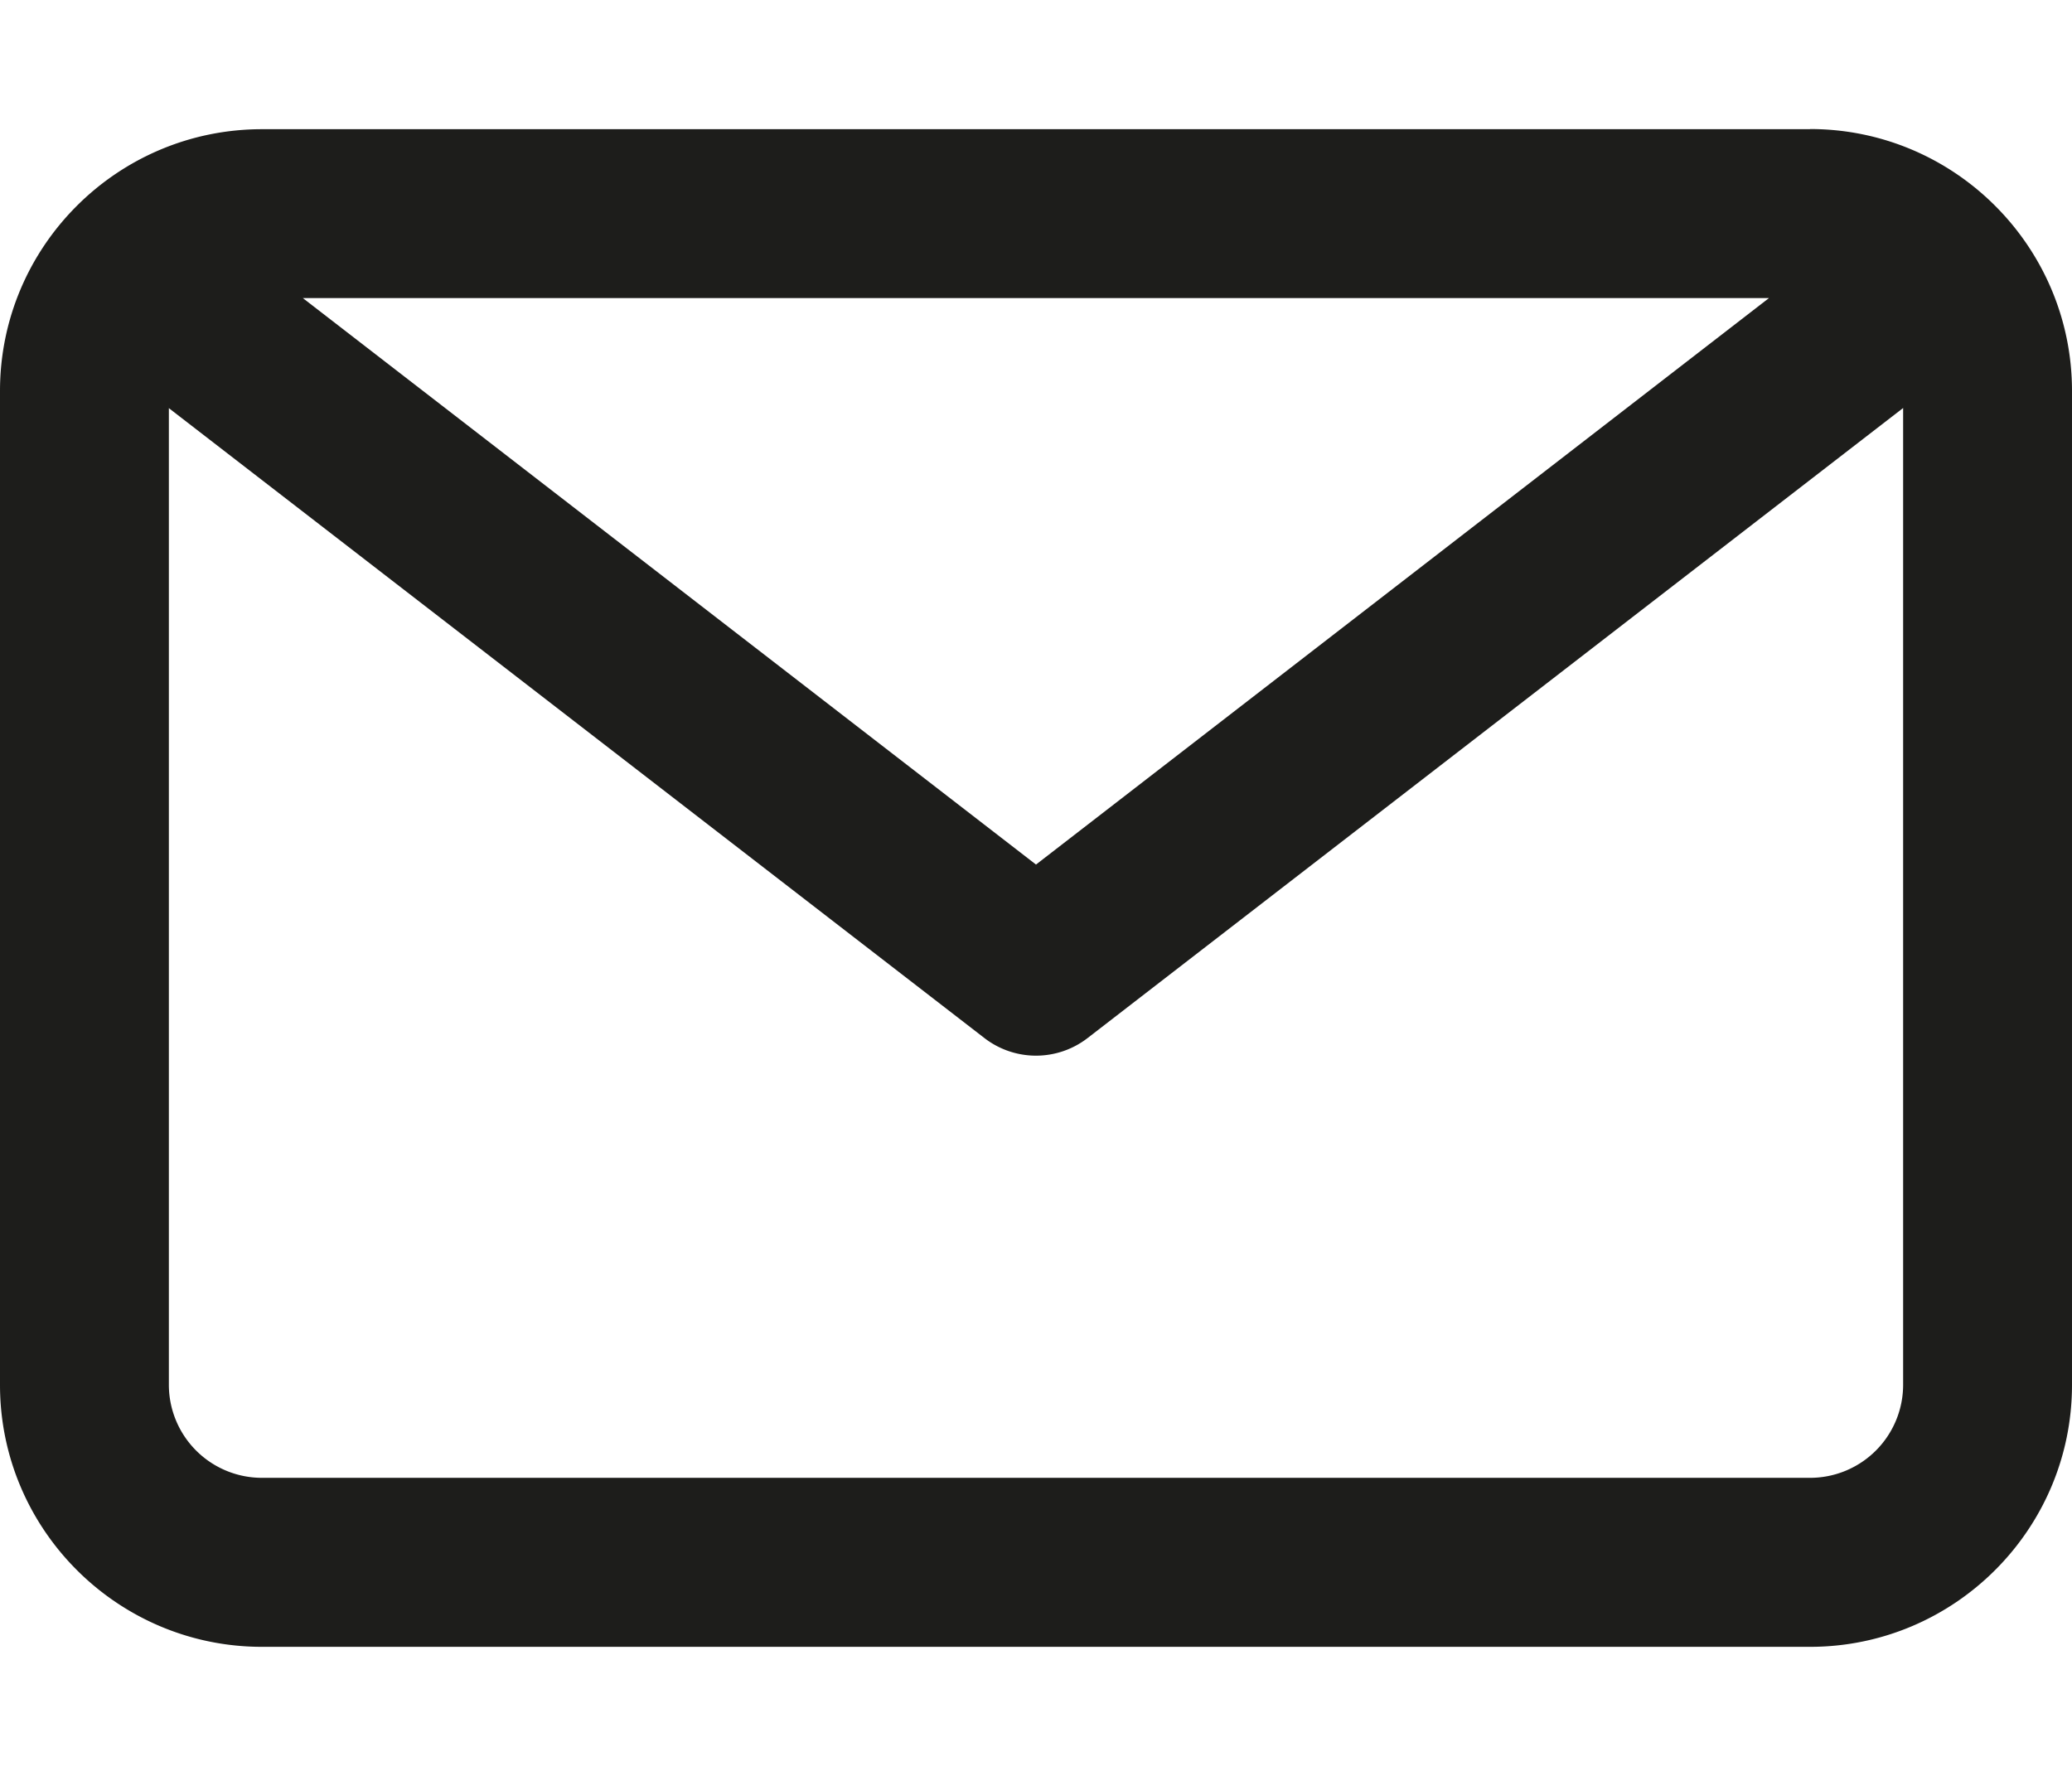 <svg width="14" height="12" fill="none" xmlns="http://www.w3.org/2000/svg"><path d="M12.23.873H1.77C.793.873 0 1.666 0 2.642v6.716c0 .976.794 1.77 1.77 1.77h10.46c.976 0 1.77-.794 1.77-1.77V2.642c0-.976-.794-1.77-1.77-1.77zm-.276 1.14L7 5.842 2.046 2.014h9.908zm.277 7.973H1.769a.629.629 0 0 1-.628-.628v-6.6l5.51 4.256a.57.57 0 0 0 .698 0l5.51-4.257v6.601a.629.629 0 0 1-.628.628z" fill="#1D1D1B"/></svg>